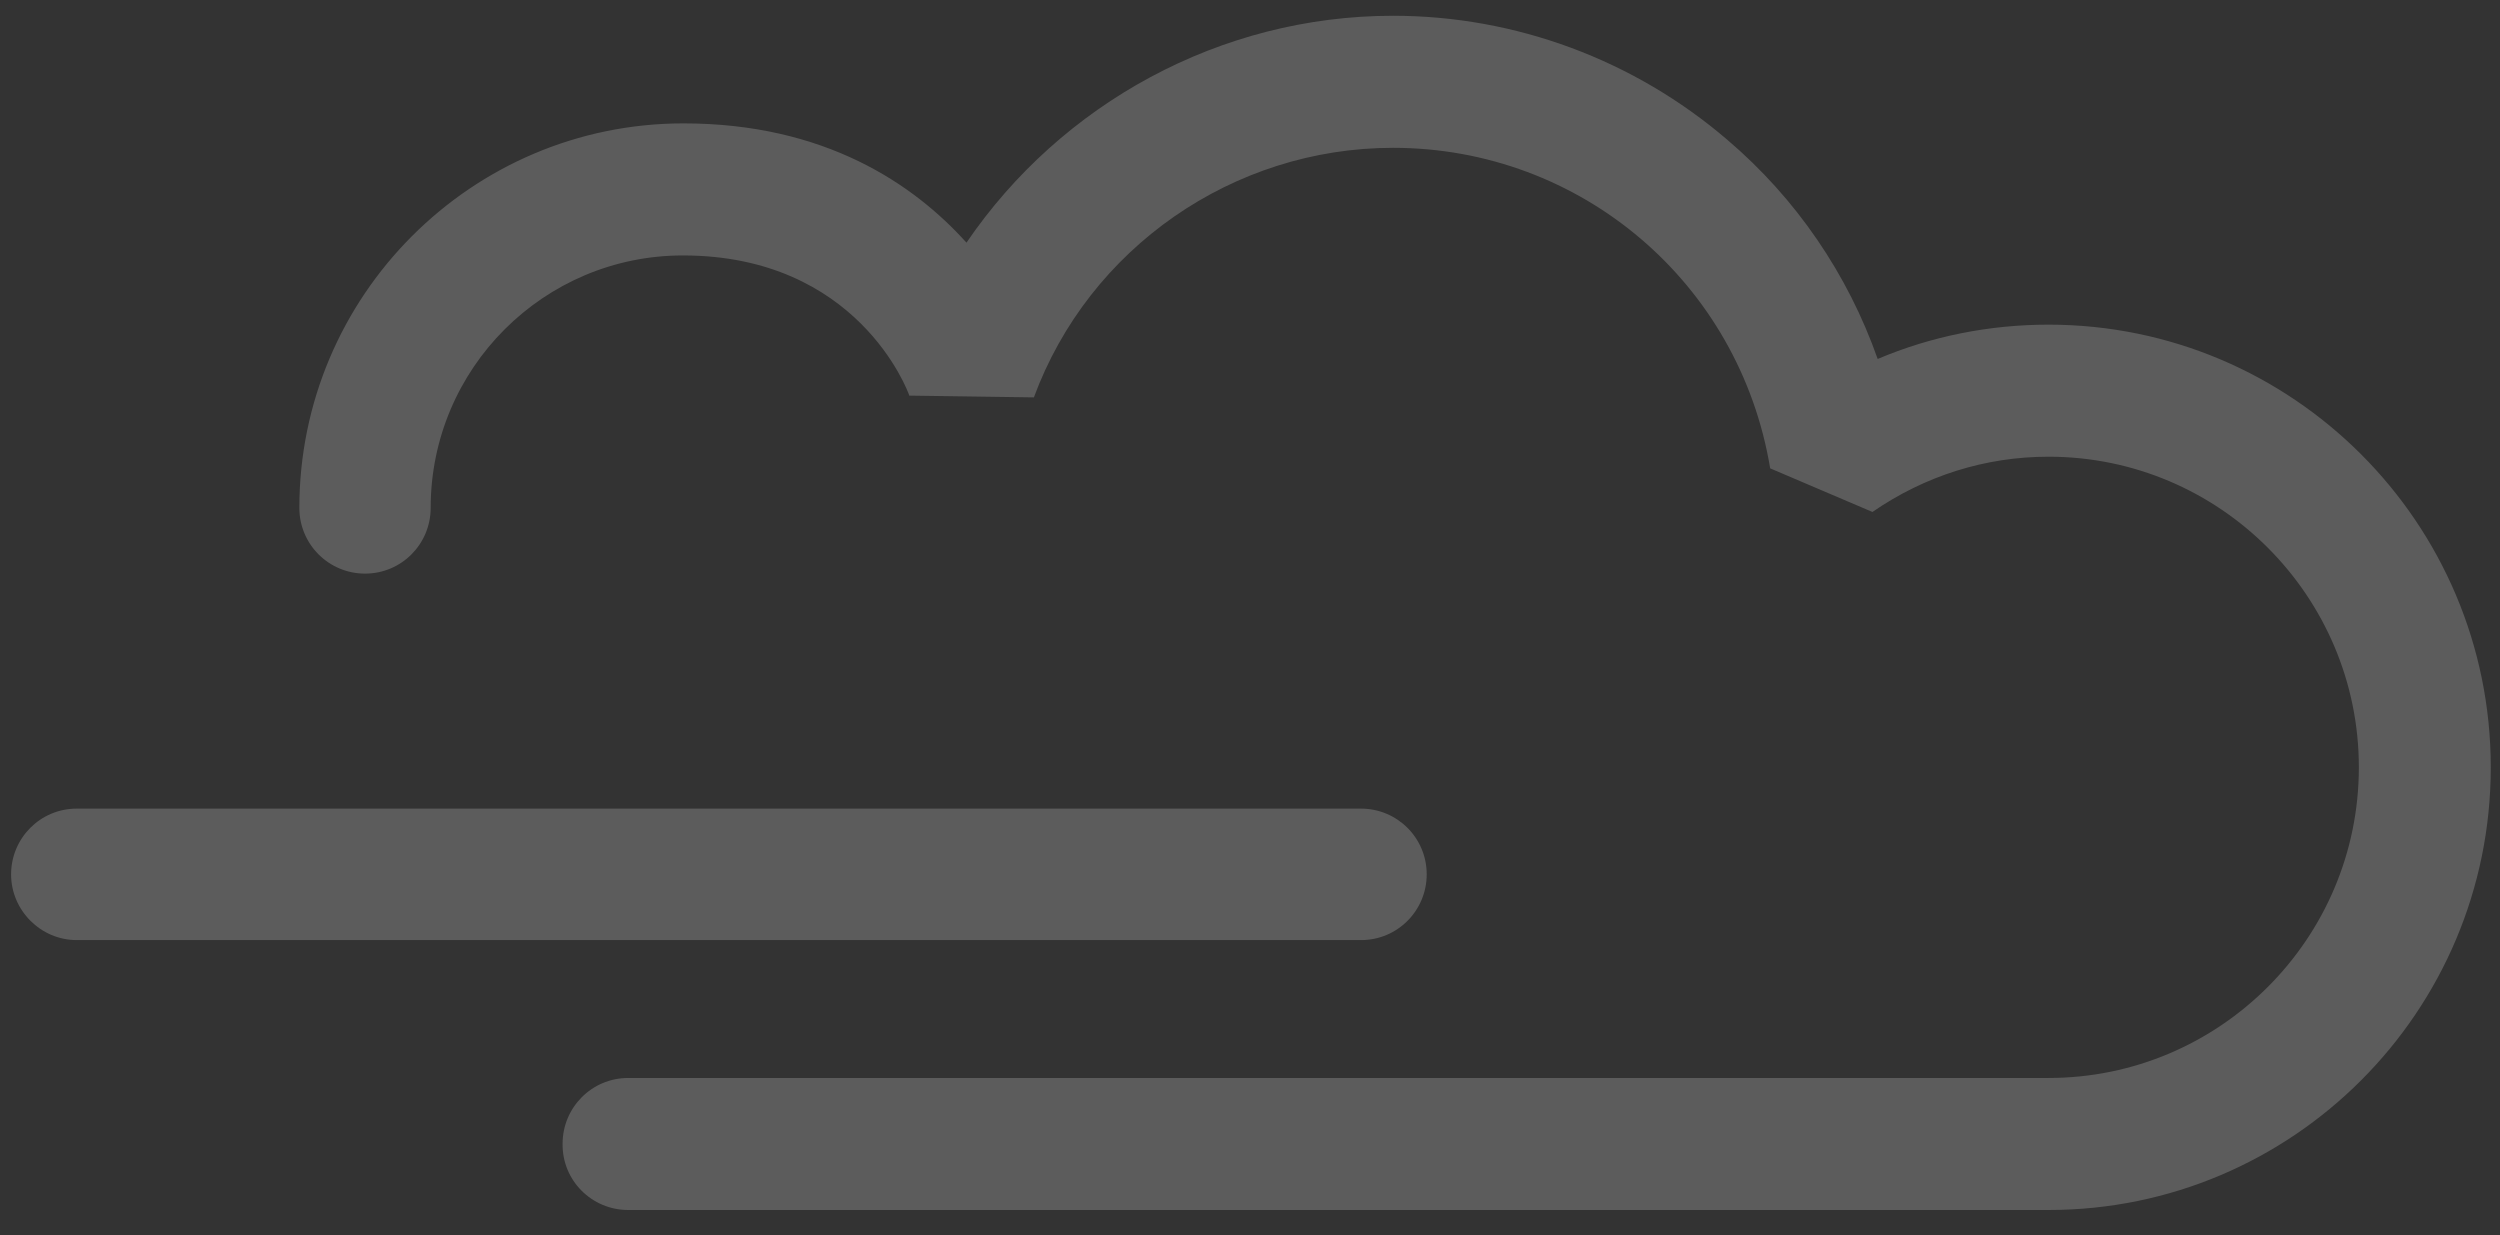 <svg width="85" height="42" viewBox="0 0 85 42" fill="none" xmlns="http://www.w3.org/2000/svg">
<rect x="0" y="0" width="85" height="42" fill="#333333" stroke="none"/>
<g opacity="0.2">
<path d="M2.61 31.963H46.275C47.52 31.963 48.508 30.954 48.508 29.728C48.508 28.482 47.5 27.493 46.275 27.493H2.61C1.365 27.493 0.377 28.502 0.377 29.728C0.377 30.954 1.385 31.963 2.61 31.963Z" fill="white"/>
<path d="M21.361 41.14H69.65C77.948 41.14 84.686 34.396 84.686 26.089C84.686 17.783 77.948 11.038 69.65 11.038C67.635 11.038 65.659 11.434 63.841 12.205C62.833 9.337 61.075 6.747 58.724 4.749C55.562 2.039 51.532 0.536 47.363 0.536C41.495 0.536 36.081 3.523 32.86 8.25C31.062 6.252 28.039 4.195 23.238 4.195C16.026 4.195 10.178 10.069 10.178 17.268C10.178 18.514 11.186 19.503 12.411 19.503C13.655 19.503 14.643 18.495 14.643 17.268C14.643 12.522 18.496 8.685 23.218 8.685C29.146 8.685 30.865 13.273 30.924 13.471V13.451L35.152 13.511C37.029 8.428 41.929 5.026 47.363 5.026C53.745 5.026 59.139 9.614 60.186 15.924L63.663 17.407C65.441 16.181 67.496 15.528 69.65 15.528C75.478 15.528 80.201 20.275 80.201 26.089C80.201 31.924 75.459 36.651 69.65 36.651H21.361C20.116 36.651 19.128 37.659 19.128 38.886C19.109 40.132 20.116 41.14 21.361 41.14Z" fill="white"/>
</g>
</svg>
